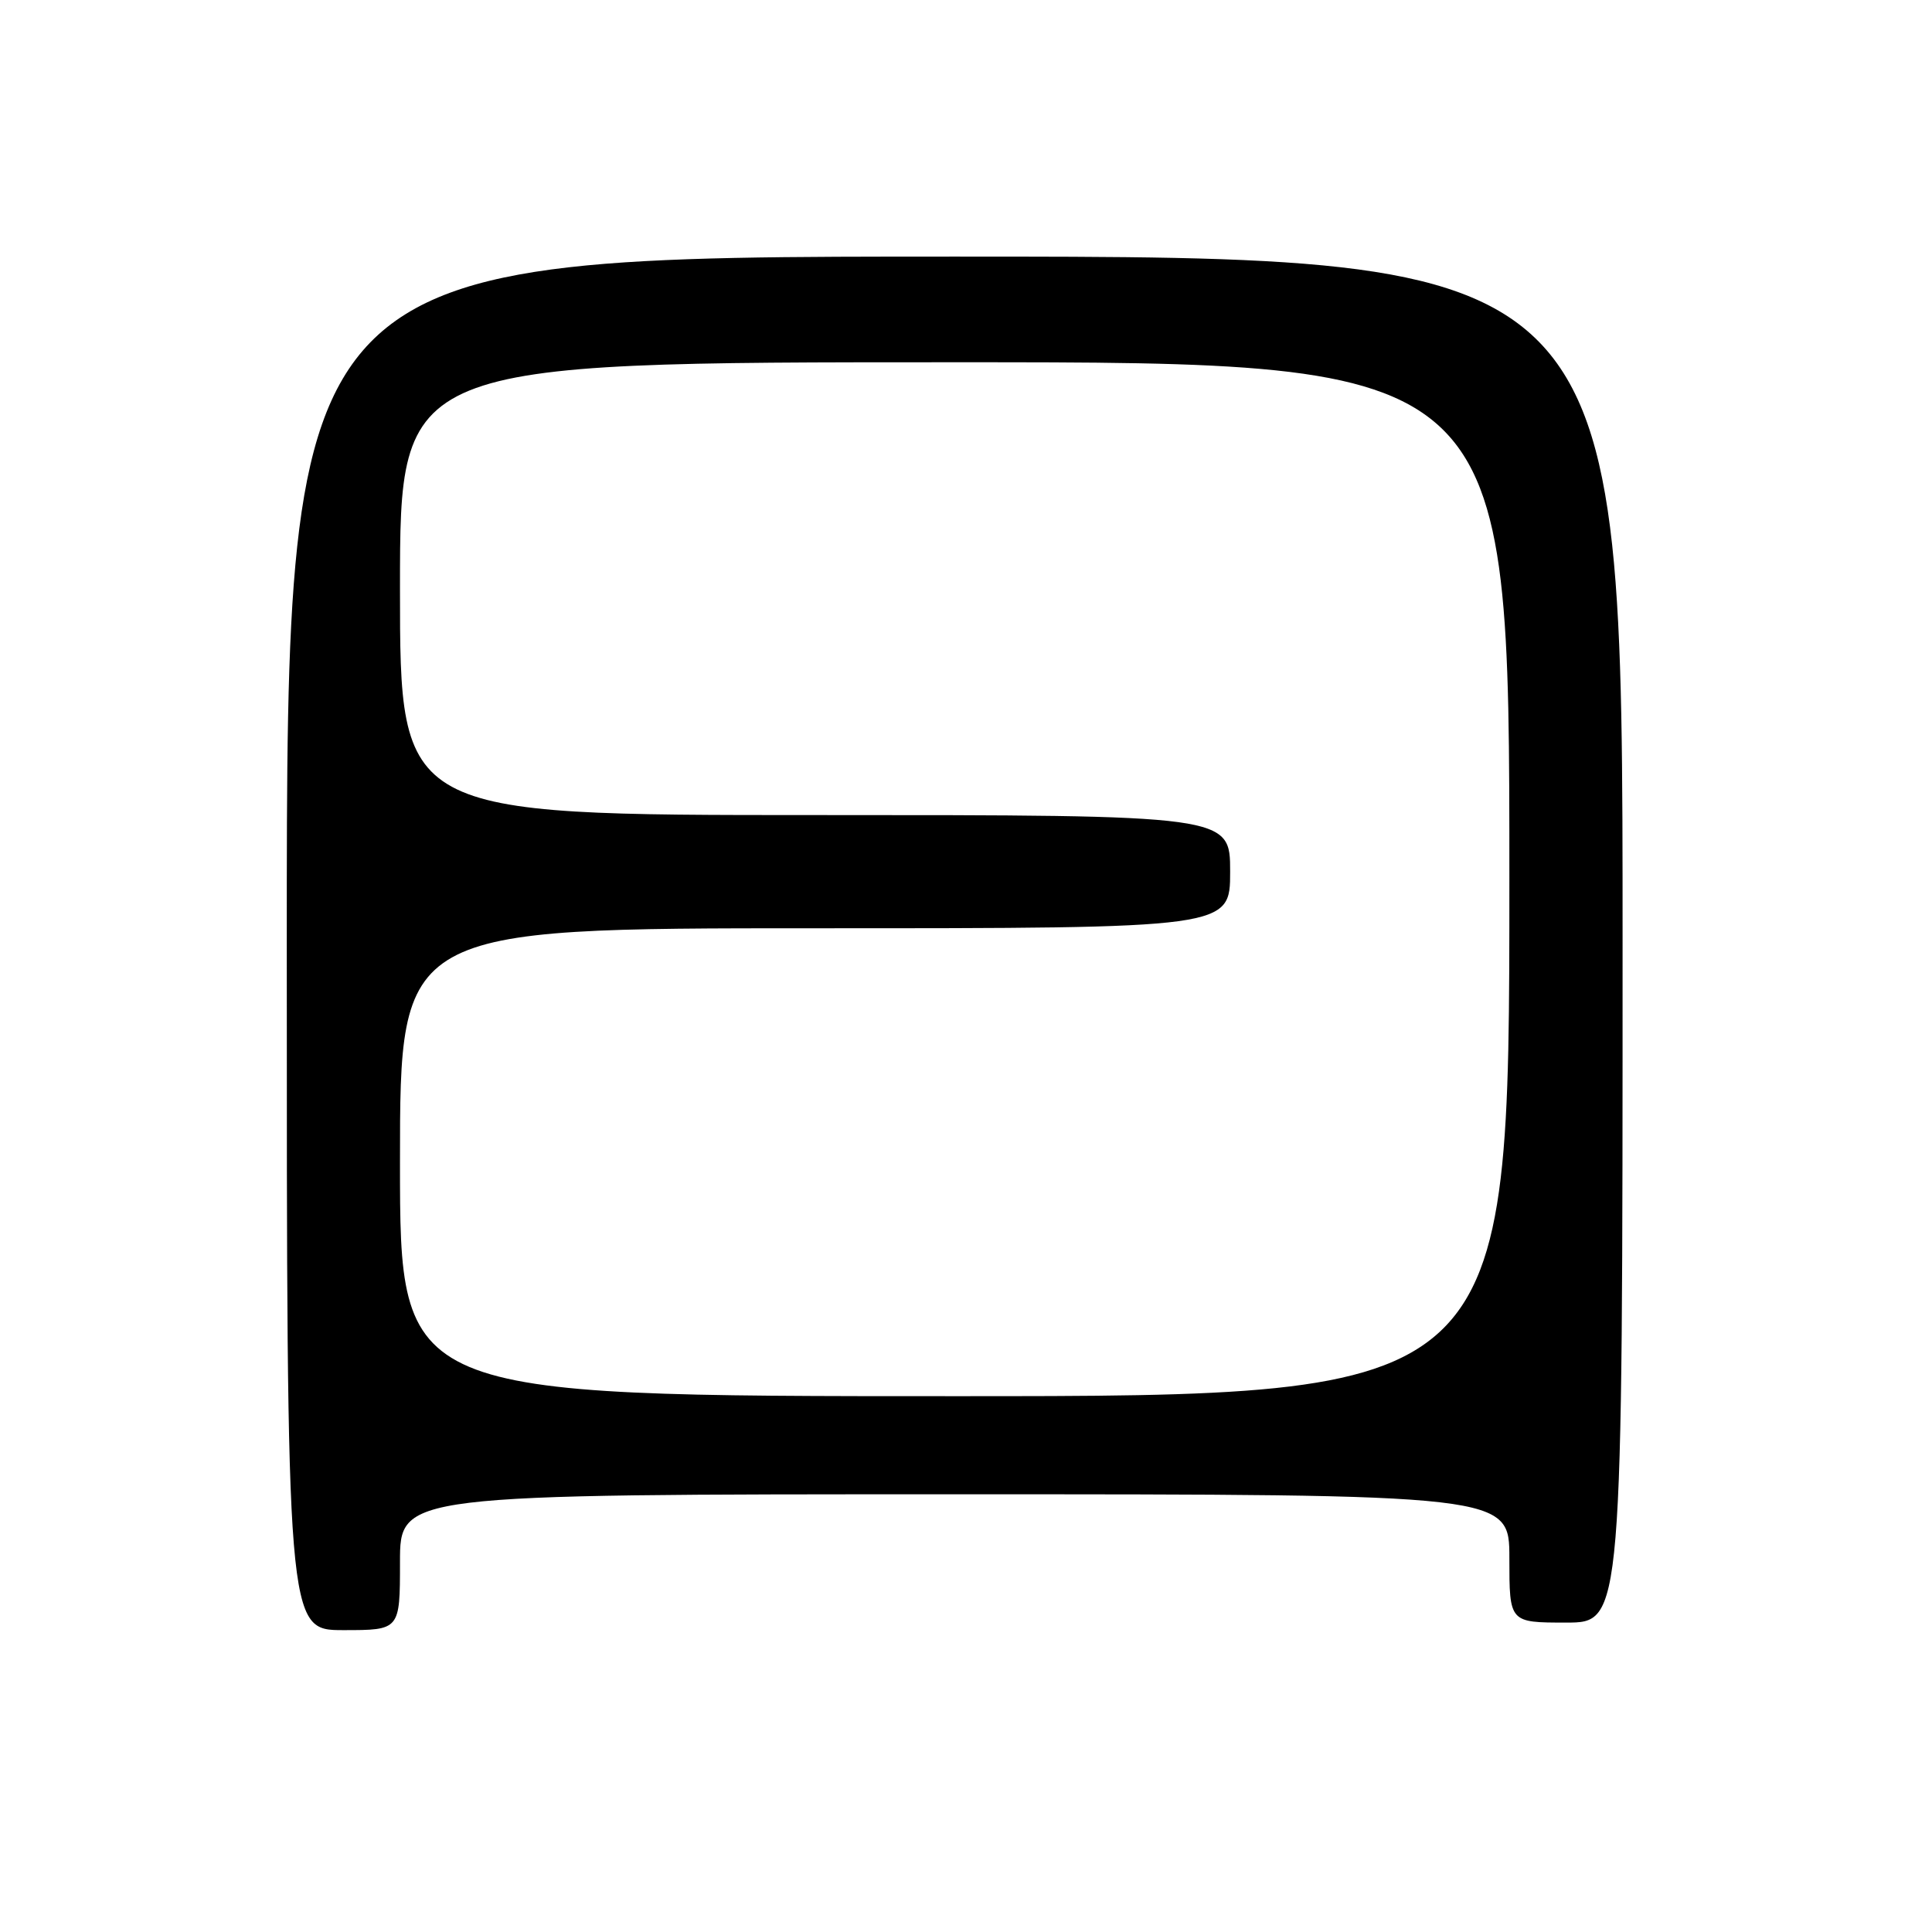 <?xml version="1.0" encoding="UTF-8" standalone="no"?>
<!DOCTYPE svg PUBLIC "-//W3C//DTD SVG 1.1//EN" "http://www.w3.org/Graphics/SVG/1.1/DTD/svg11.dtd" >
<svg xmlns="http://www.w3.org/2000/svg" xmlns:xlink="http://www.w3.org/1999/xlink" version="1.1" viewBox="0 0 256 256">
 <g >
 <path fill="currentColor"
d=" M 53.00 207.00 C 53.00 198.00 53.00 198.00 126.50 198.00 C 200.00 198.00 200.00 198.00 200.00 206.50 C 200.00 215.00 200.00 215.00 207.50 215.00 C 215.00 215.00 215.00 215.00 215.00 124.50 C 215.00 34.00 215.00 34.00 126.50 34.00 C 38.00 34.00 38.00 34.00 38.00 125.00 C 38.00 216.00 38.00 216.00 45.50 216.00 C 53.00 216.00 53.00 216.00 53.00 207.00 Z  M 53.00 154.00 C 53.00 123.00 53.00 123.00 108.00 123.00 C 163.00 123.00 163.00 123.00 163.00 115.50 C 163.00 108.00 163.00 108.00 108.00 108.00 C 53.00 108.00 53.00 108.00 53.00 78.00 C 53.00 48.00 53.00 48.00 126.50 48.00 C 200.00 48.00 200.00 48.00 200.00 116.50 C 200.00 185.00 200.00 185.00 126.50 185.00 C 53.00 185.00 53.00 185.00 53.00 154.00 Z "/>
</g>
</svg>